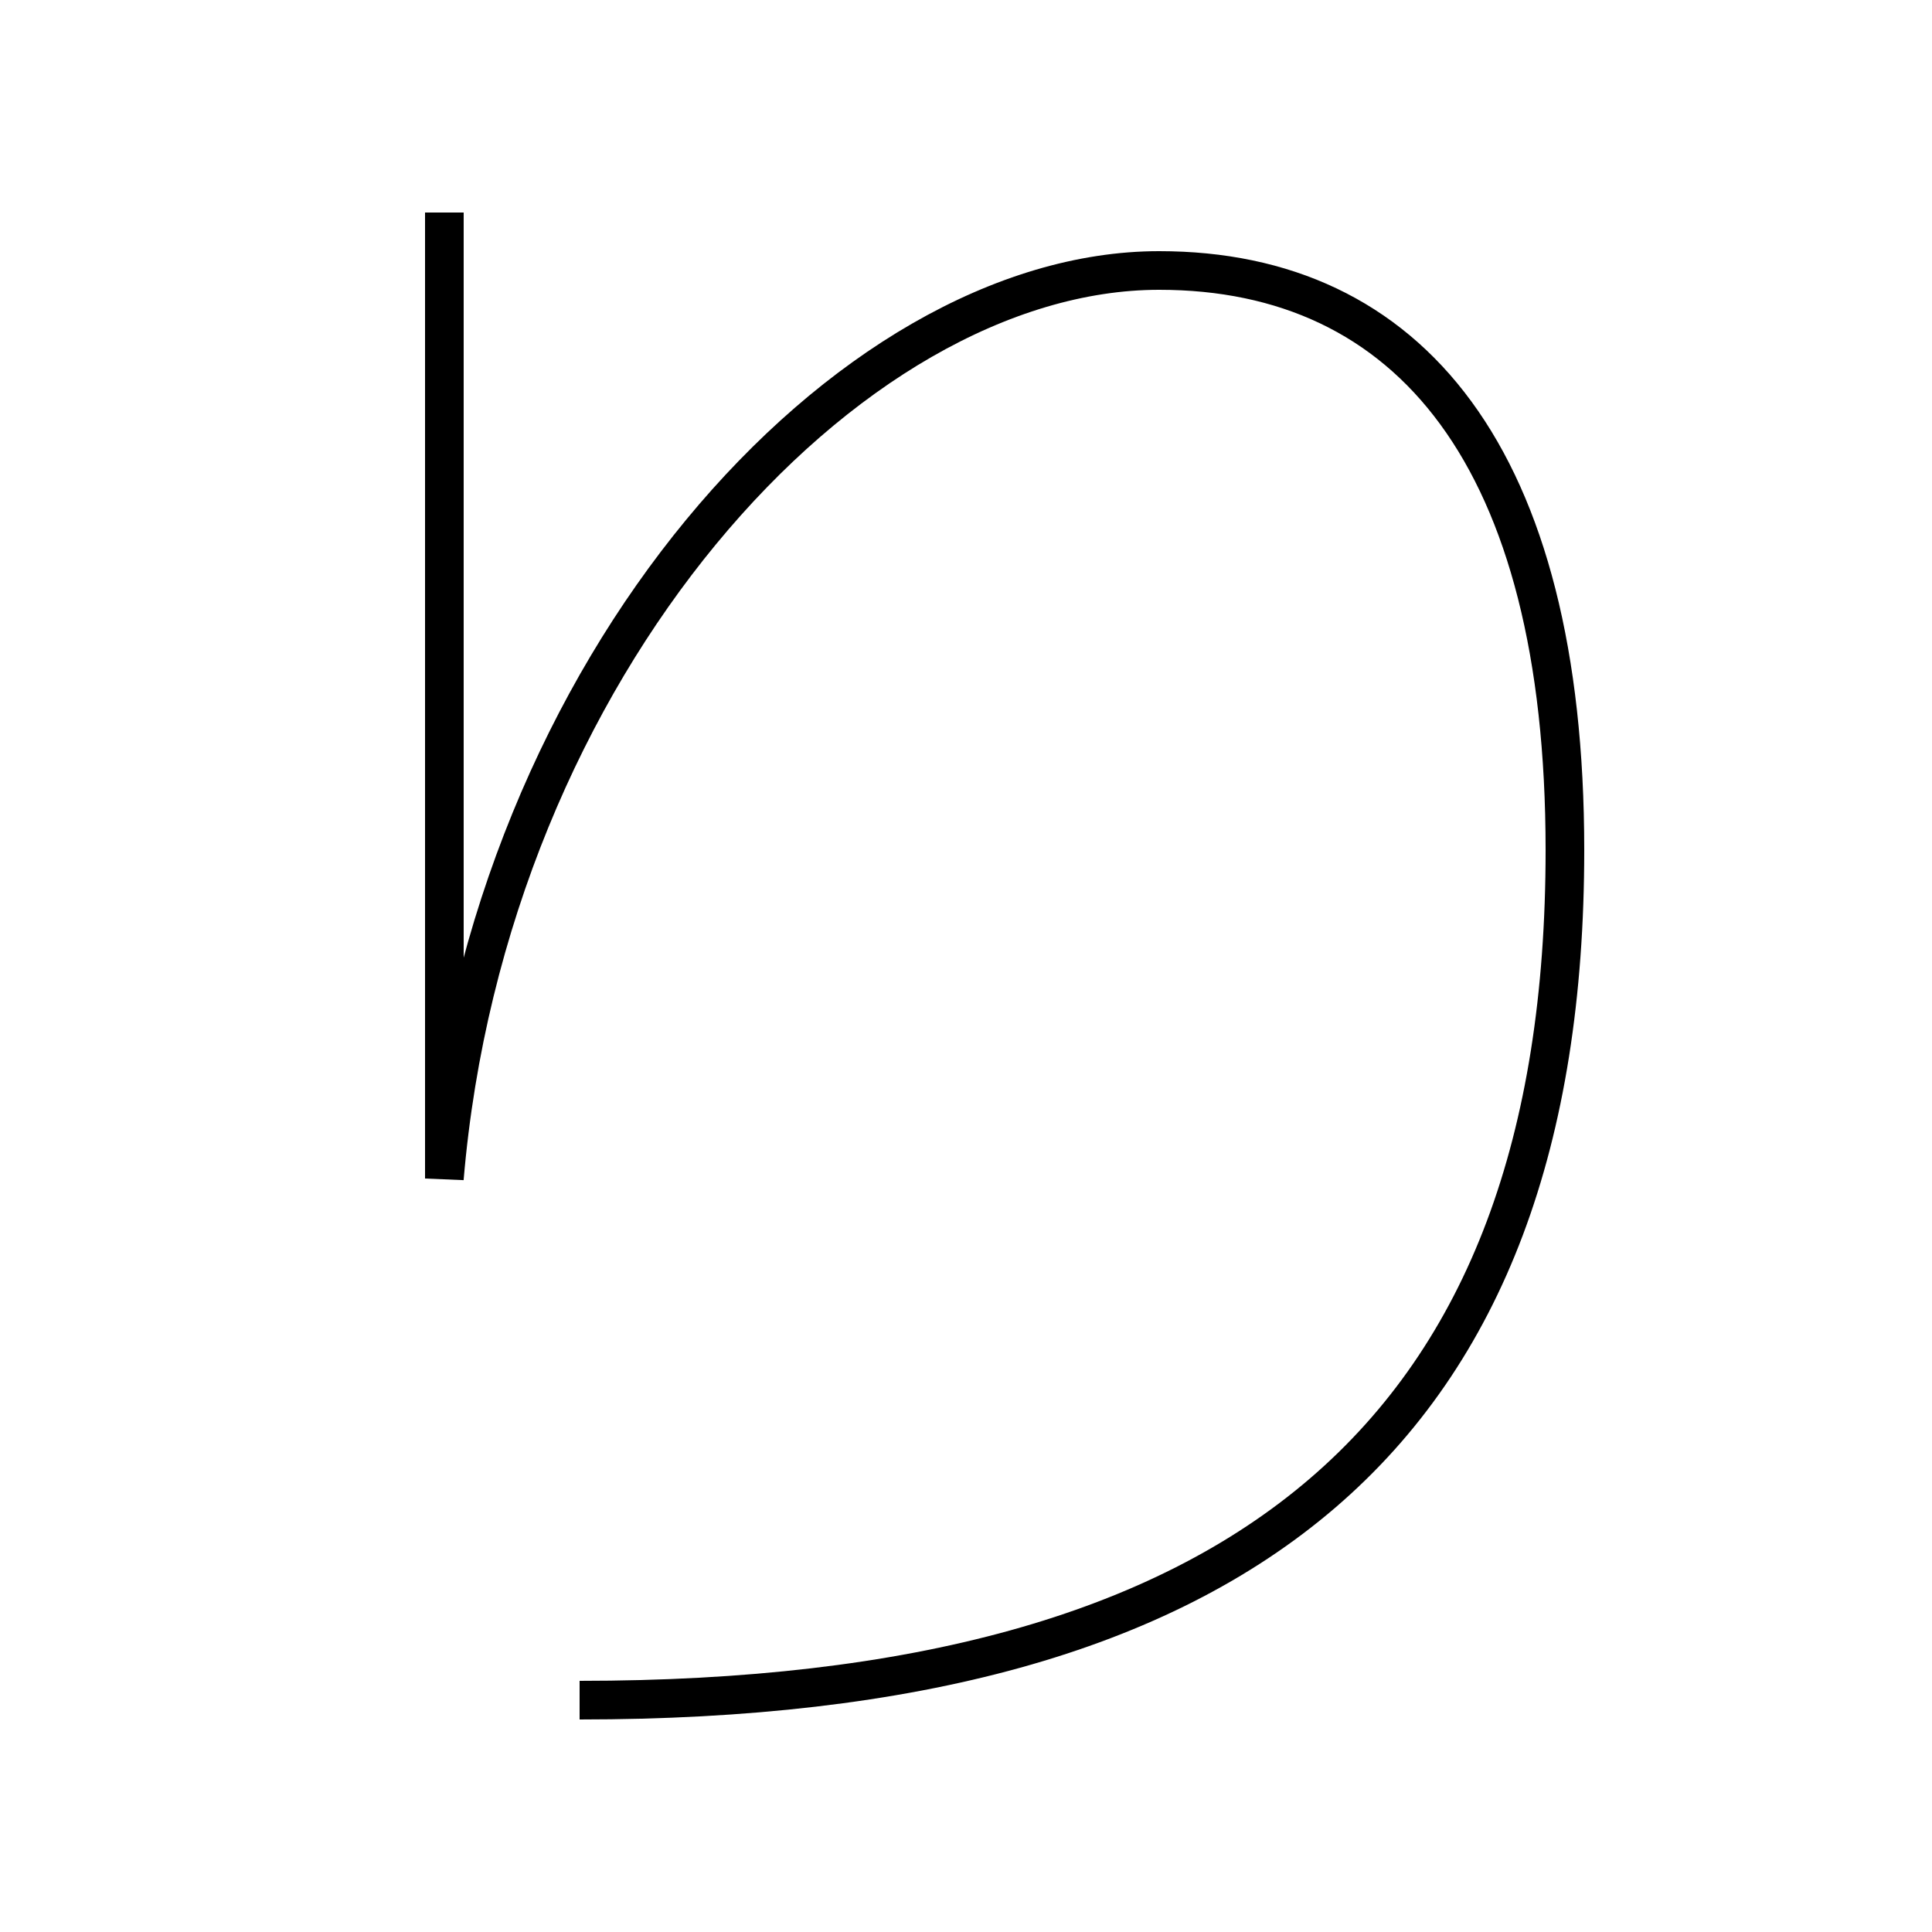 <?xml version='1.0' encoding='utf-8'?>
<svg xmlns="http://www.w3.org/2000/svg" height="100px" version="1.0" viewBox="0 0 100 100" width="100px" x="0px" y="0px">
<path d="M30,88 c34.546,0 51,-13.909 51,-44 c0,-20.334 -8.051,-30 -21,-30 c-16.146,0 -34.755,20.433 -37,47 v-50.0" fill="none" stroke="#000000" stroke-width="2" /></svg>